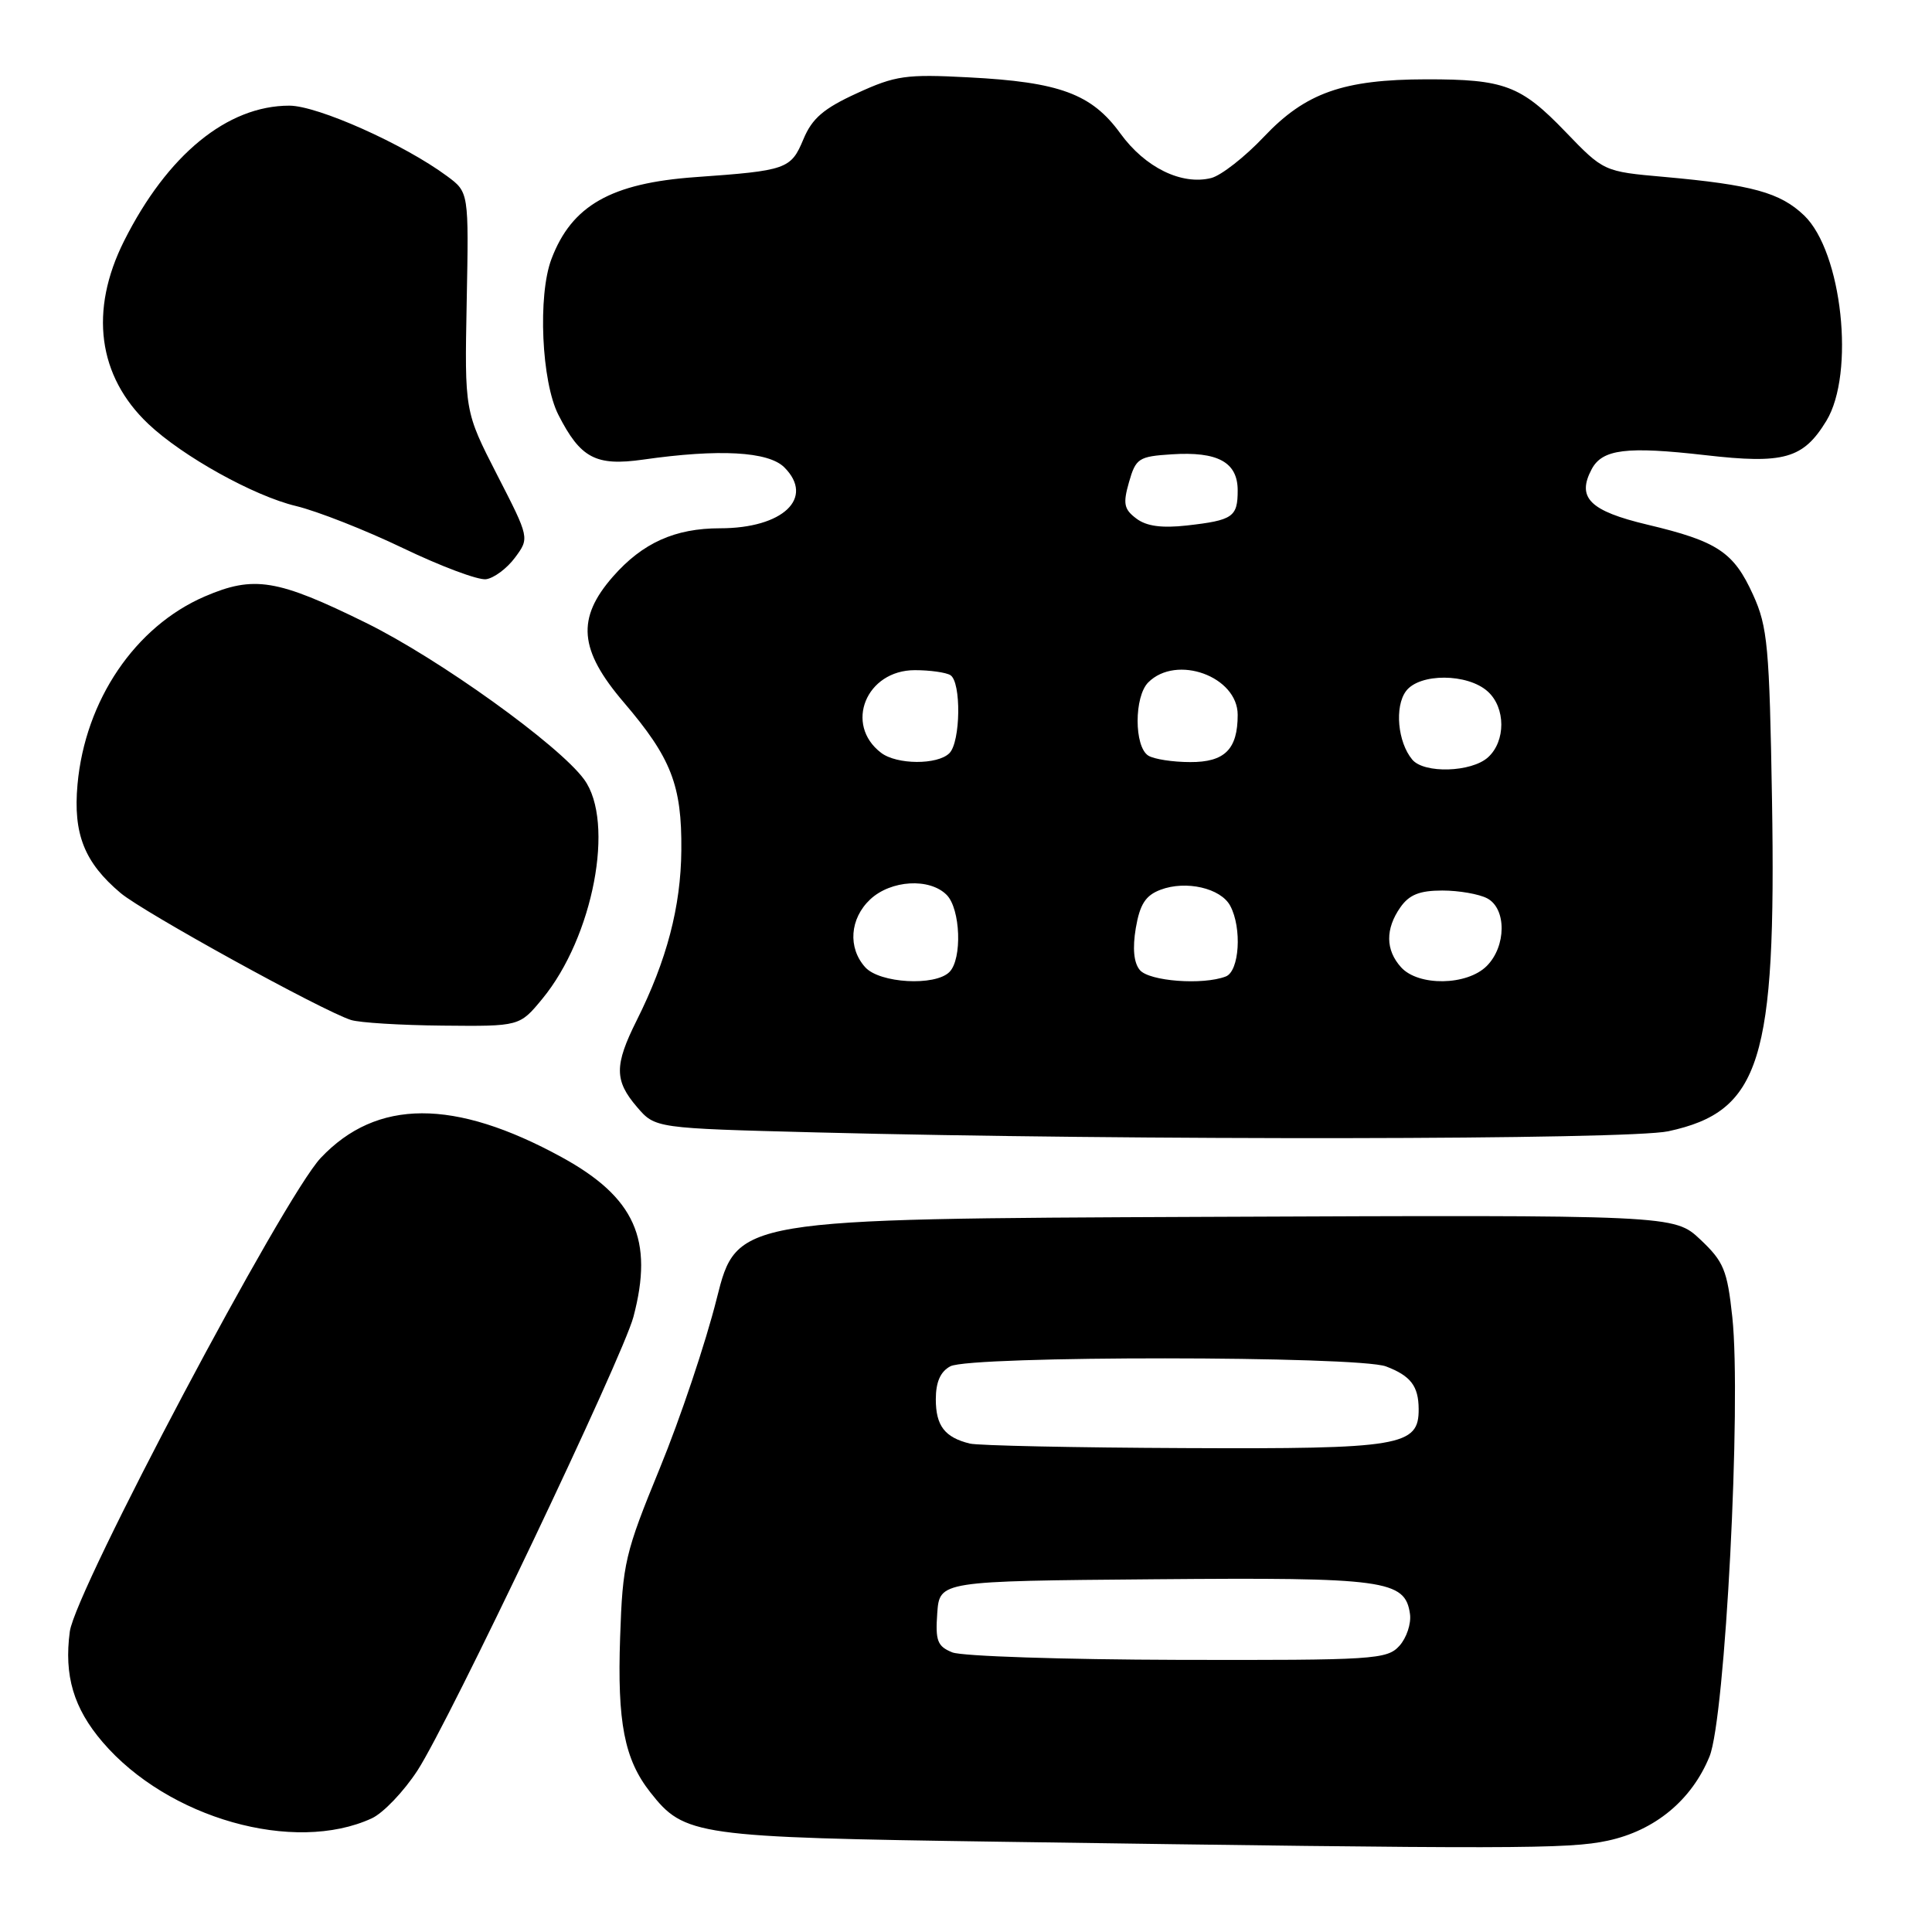 <?xml version="1.0" encoding="UTF-8" standalone="no"?>
<!DOCTYPE svg PUBLIC "-//W3C//DTD SVG 1.1//EN" "http://www.w3.org/Graphics/SVG/1.1/DTD/svg11.dtd" >
<svg xmlns="http://www.w3.org/2000/svg" xmlns:xlink="http://www.w3.org/1999/xlink" version="1.1" viewBox="0 0 256 256">
 <g >
 <path fill="currentColor"
d=" M 213.03 243.90 C 219.28 242.56 224.16 238.53 226.52 232.74 C 228.60 227.66 230.76 185.91 229.54 174.52 C 228.87 168.30 228.41 167.18 225.32 164.26 C 221.84 160.98 221.84 160.98 159.73 161.24 C 97.63 161.50 97.63 161.50 94.97 172.07 C 93.52 177.88 90.12 188.00 87.42 194.57 C 82.82 205.79 82.50 207.12 82.17 216.95 C 81.78 228.22 82.73 233.12 86.17 237.49 C 90.70 243.25 92.13 243.45 132.50 244.04 C 200.45 245.03 207.82 245.02 213.03 243.90 Z  M 49.26 240.94 C 50.78 240.24 53.51 237.38 55.33 234.58 C 59.52 228.12 82.52 179.82 83.93 174.50 C 86.65 164.25 84.13 158.65 74.42 153.33 C 60.20 145.55 49.91 145.58 42.50 153.43 C 37.60 158.62 9.98 210.74 9.25 216.19 C 8.47 222.02 9.75 226.35 13.60 230.84 C 22.24 240.94 38.98 245.68 49.26 240.94 Z  M 221.05 149.90 C 233.28 147.27 235.37 140.60 234.80 106.00 C 234.46 85.69 234.22 83.05 232.30 78.83 C 229.73 73.15 227.59 71.73 218.29 69.52 C 210.64 67.70 208.89 65.95 210.91 62.16 C 212.33 59.51 215.53 59.12 225.96 60.31 C 236.39 61.51 238.94 60.79 242.00 55.77 C 245.83 49.48 244.09 33.38 239.06 28.55 C 235.88 25.51 232.17 24.49 220.50 23.44 C 212.50 22.73 212.50 22.73 207.39 17.42 C 201.51 11.32 199.33 10.50 189.00 10.51 C 177.99 10.53 173.00 12.29 167.49 18.11 C 164.95 20.80 161.80 23.26 160.49 23.59 C 156.57 24.57 151.73 22.20 148.46 17.69 C 144.65 12.44 140.42 10.87 128.34 10.25 C 120.06 9.81 118.65 10.01 113.56 12.35 C 109.14 14.37 107.61 15.68 106.46 18.44 C 104.80 22.42 104.25 22.61 92.14 23.47 C 80.96 24.27 75.75 27.23 73.07 34.32 C 71.24 39.14 71.75 50.58 73.99 54.97 C 76.92 60.72 78.95 61.79 85.22 60.90 C 95.29 59.46 101.82 59.82 103.93 61.93 C 107.98 65.98 103.75 70.00 95.42 70.00 C 89.44 70.00 85.15 71.93 81.23 76.39 C 76.36 81.94 76.71 86.11 82.65 93.06 C 88.94 100.42 90.36 104.05 90.28 112.66 C 90.22 120.14 88.35 127.25 84.36 135.22 C 81.39 141.16 81.40 143.19 84.41 146.69 C 86.82 149.50 86.82 149.50 108.16 150.05 C 150.22 151.13 215.72 151.04 221.05 149.90 Z  M 71.86 132.35 C 78.61 124.16 81.52 108.92 77.40 103.28 C 74.07 98.71 58.13 87.27 48.50 82.53 C 36.72 76.73 33.65 76.23 27.14 79.03 C 17.91 83.01 11.28 92.79 10.27 103.95 C 9.68 110.51 11.18 114.29 15.99 118.34 C 19.01 120.88 42.61 133.89 46.50 135.15 C 47.60 135.51 53.08 135.85 58.68 135.90 C 68.85 136.00 68.85 136.00 71.86 132.35 Z  M 68.23 73.90 C 70.17 71.29 70.17 71.29 65.86 62.90 C 61.56 54.50 61.56 54.50 61.84 39.98 C 62.12 25.47 62.12 25.47 59.24 23.34 C 53.53 19.11 42.08 14.00 38.34 14.00 C 30.12 14.00 22.18 20.50 16.44 31.93 C 11.81 41.16 12.96 49.85 19.66 56.18 C 24.18 60.46 33.64 65.72 39.22 67.05 C 42.04 67.73 48.43 70.24 53.42 72.64 C 58.42 75.04 63.35 76.89 64.40 76.75 C 65.44 76.61 67.17 75.33 68.23 73.90 Z  M 126.19 218.95 C 124.21 218.15 123.93 217.42 124.19 213.76 C 124.50 209.50 124.50 209.50 153.00 209.26 C 183.55 209.00 186.19 209.35 186.83 213.86 C 187.01 215.13 186.38 217.03 185.43 218.08 C 183.79 219.89 182.07 220.00 156.10 219.94 C 140.92 219.90 127.46 219.46 126.19 218.95 Z  M 128.50 191.28 C 125.18 190.46 124.00 188.92 124.00 185.41 C 124.00 183.13 124.61 181.74 125.93 181.04 C 128.58 179.62 179.94 179.65 183.66 181.06 C 186.92 182.30 187.96 183.66 187.98 186.69 C 188.02 191.62 185.67 192.01 157.03 191.88 C 142.44 191.82 129.60 191.55 128.50 191.28 Z  M 114.65 128.17 C 112.32 125.59 112.60 121.72 115.31 119.17 C 118.05 116.61 123.16 116.30 125.43 118.57 C 127.28 120.42 127.52 127.08 125.80 128.80 C 123.90 130.70 116.57 130.29 114.65 128.17 Z  M 151.03 128.53 C 150.23 127.57 150.05 125.66 150.50 122.97 C 151.04 119.82 151.79 118.65 153.77 117.90 C 157.14 116.62 161.76 117.68 163.01 120.02 C 164.59 122.97 164.23 128.70 162.42 129.39 C 159.38 130.56 152.26 130.02 151.03 128.53 Z  M 185.65 128.17 C 183.58 125.88 183.55 123.09 185.56 120.22 C 186.73 118.55 188.11 118.00 191.12 118.00 C 193.33 118.00 196.00 118.47 197.07 119.04 C 199.64 120.41 199.60 125.40 197.00 128.00 C 194.39 130.61 187.95 130.71 185.65 128.17 Z  M 187.13 100.65 C 185.20 98.34 184.77 93.64 186.30 91.58 C 188.08 89.18 194.46 89.20 197.14 91.63 C 199.52 93.78 199.53 98.21 197.17 100.35 C 194.97 102.34 188.69 102.53 187.13 100.65 Z  M 116.75 99.75 C 111.83 96.00 114.77 88.80 121.22 88.80 C 123.23 88.80 125.35 89.10 125.93 89.46 C 127.39 90.36 127.29 98.31 125.80 99.80 C 124.23 101.37 118.83 101.34 116.75 99.75 Z  M 152.15 100.12 C 150.27 98.92 150.27 92.30 152.15 90.42 C 155.89 86.68 164.00 89.63 164.00 94.72 C 164.00 99.29 162.28 101.00 157.71 100.98 C 155.40 100.98 152.89 100.59 152.15 100.12 Z  M 150.57 68.71 C 148.93 67.48 148.78 66.74 149.60 63.88 C 150.50 60.73 150.88 60.48 155.25 60.20 C 161.36 59.80 164.00 61.24 164.00 64.98 C 164.00 68.50 163.37 68.94 157.27 69.63 C 153.95 70.00 151.91 69.73 150.57 68.71 Z "/>
</g>
</svg>